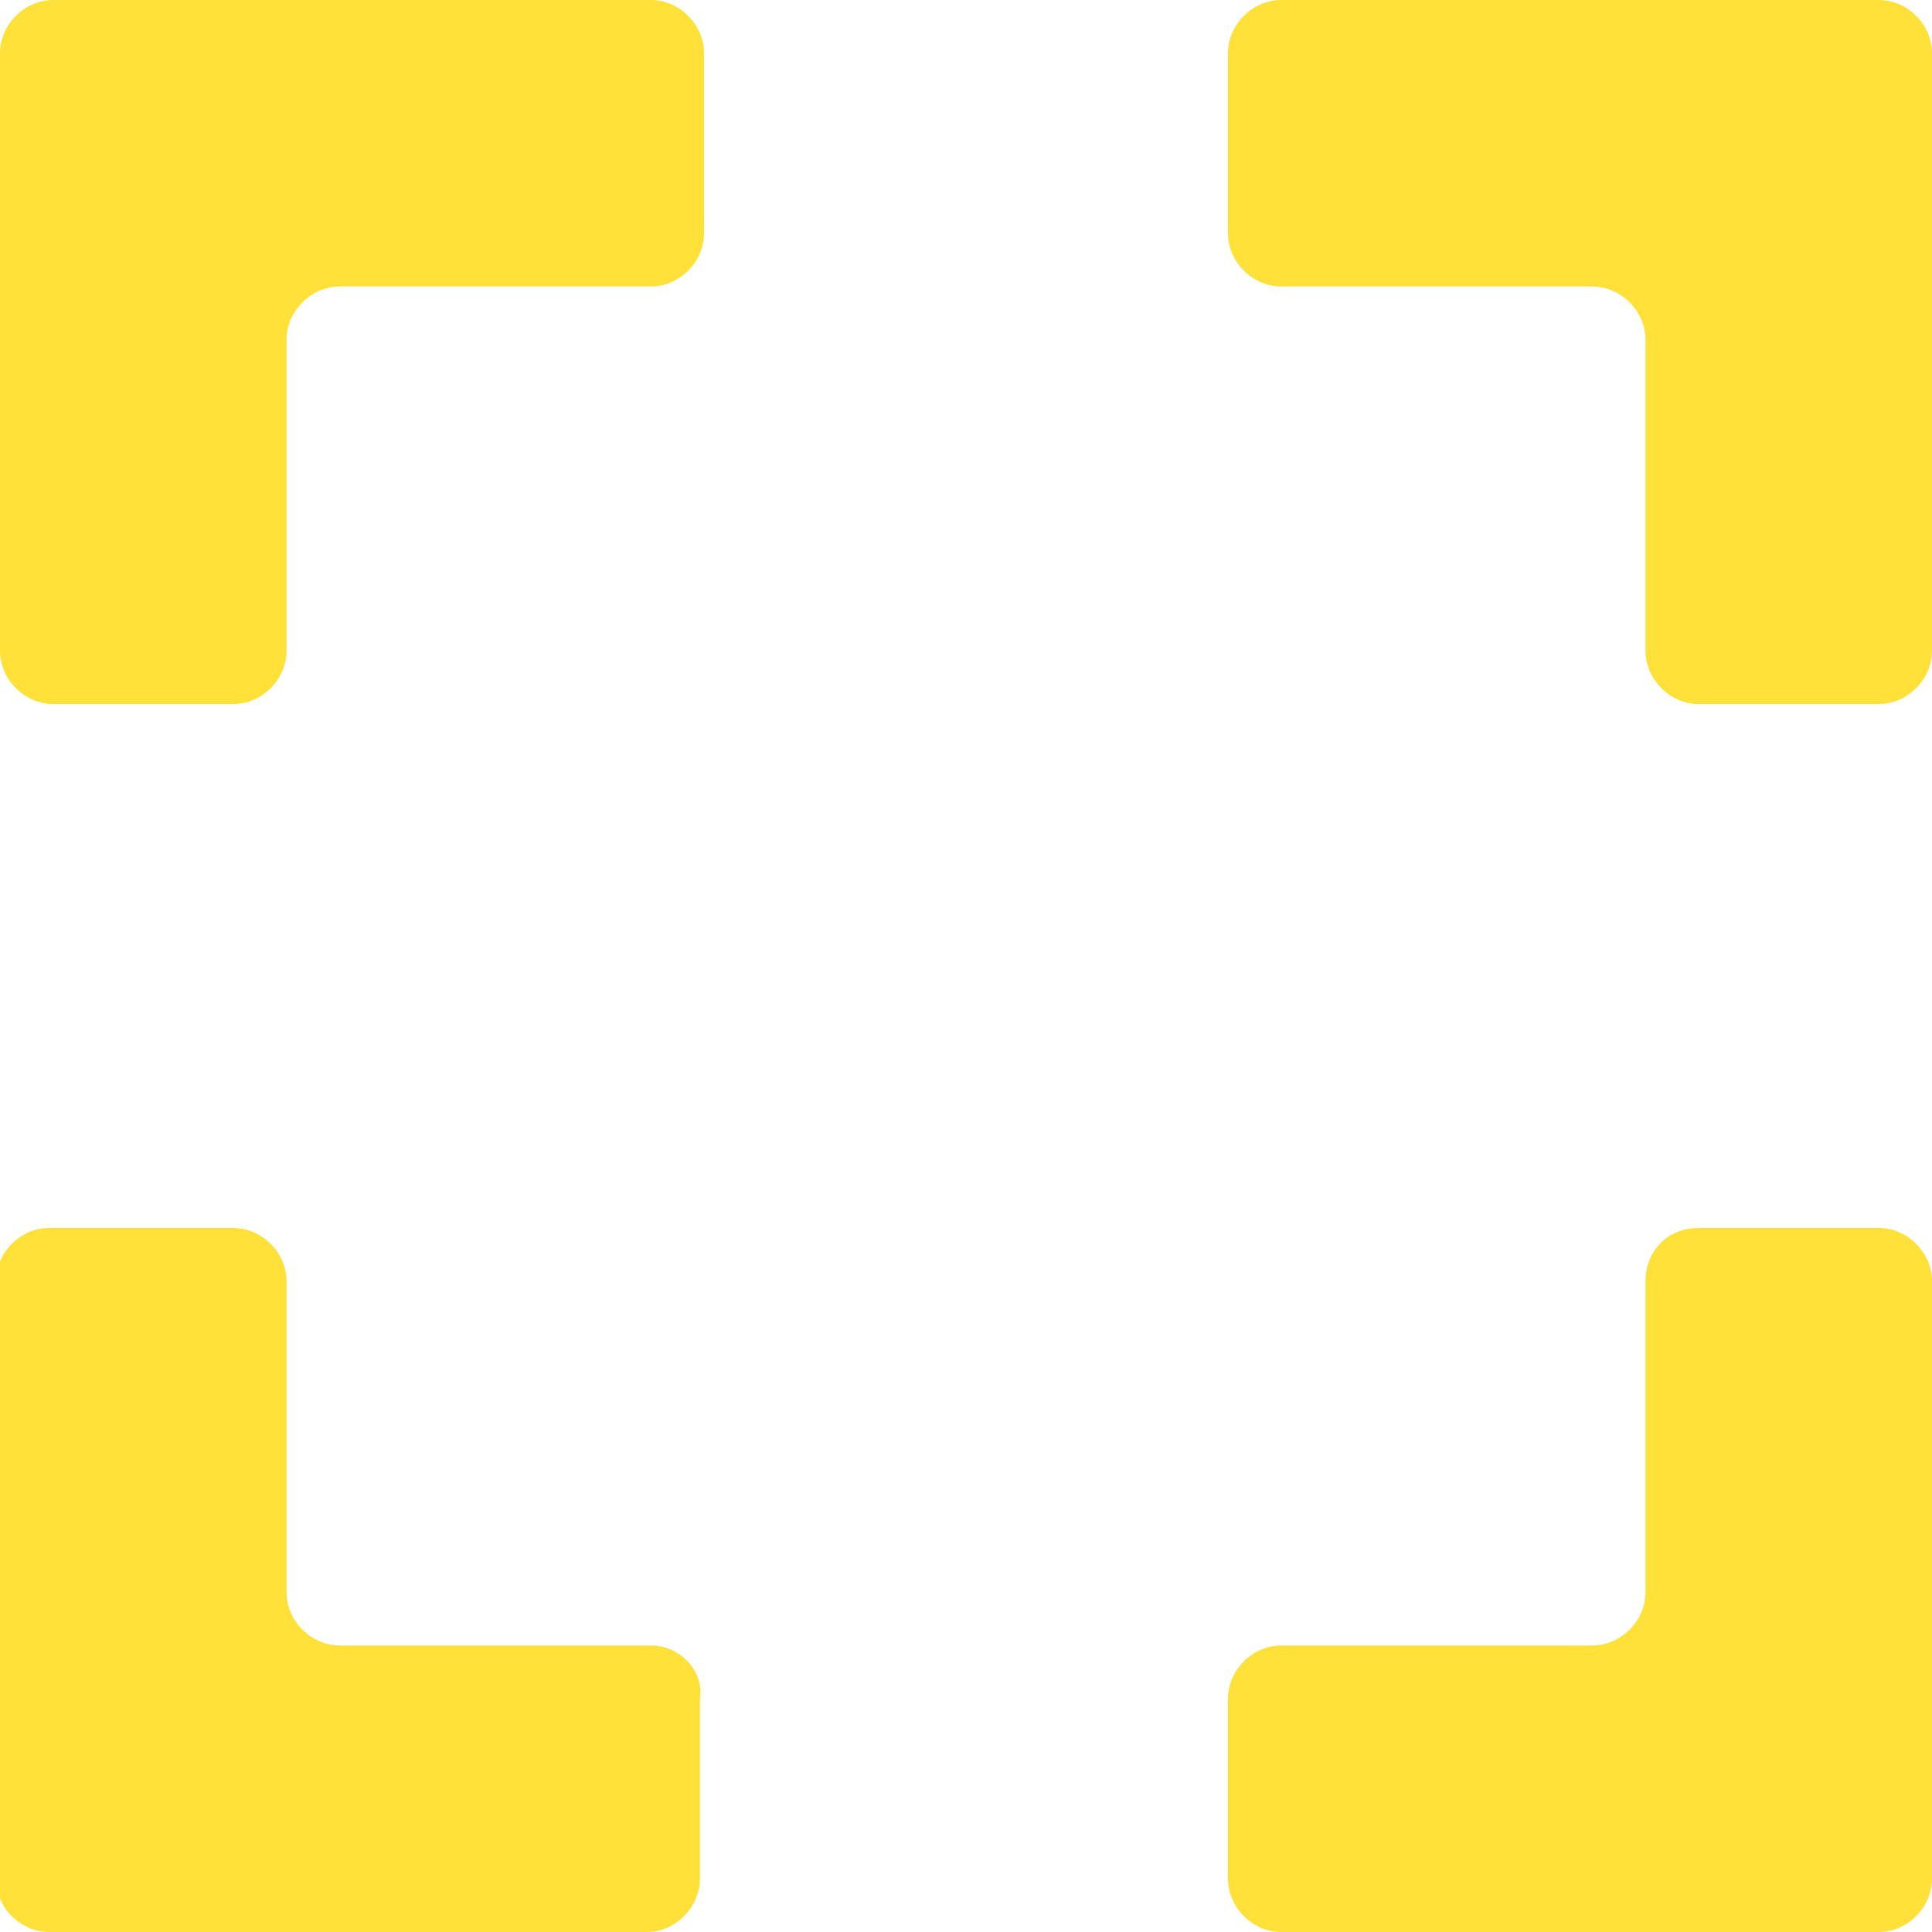 <?xml version="1.0" encoding="utf-8"?>
<!-- Generator: Adobe Illustrator 18.1.0, SVG Export Plug-In . SVG Version: 6.00 Build 0)  -->
<svg version="1.1" id="Layer_1" xmlns="http://www.w3.org/2000/svg" xmlns:xlink="http://www.w3.org/1999/xlink" x="0px" y="0px"
	 viewBox="-321 103.1 47.2 47.2" enable-background="new -321 103.1 47.2 47.2" xml:space="preserve">
<path fill="#FFE13A" d="M-289.7,110.1h7.6c0.7,0,1.3,0.6,1.3,1.3v7.6c0,0.7,0.6,1.3,1.3,1.3h4.4c0.7,0,1.3-0.6,1.3-1.3v-14.6
	c0-0.7-0.6-1.3-1.3-1.3h-14.6c-0.7,0-1.3,0.6-1.3,1.3v4.4C-291,109.5-290.4,110.1-289.7,110.1"/>
<path fill="#FFE13A" d="M-314,119v-7.6c0-0.7,0.6-1.3,1.3-1.3h7.6c0.7,0,1.3-0.6,1.3-1.3v-4.4c0-0.7-0.6-1.3-1.3-1.3h-14.6
	c-0.7,0-1.3,0.6-1.3,1.3V119c0,0.7,0.6,1.3,1.3,1.3h4.4C-314.6,120.3-314,119.7-314,119"/>
<path fill="#FFE13A" d="M-305.1,143.3h-7.6c-0.7,0-1.3-0.6-1.3-1.3v-7.6c0-0.7-0.6-1.3-1.3-1.3h-4.5c-0.7,0-1.3,0.6-1.3,1.3V149
	c0,0.7,0.6,1.3,1.3,1.3h14.6c0.7,0,1.3-0.6,1.3-1.3v-4.4C-303.8,143.9-304.4,143.3-305.1,143.3"/>
<path fill="#FFE13A" d="M-280.8,134.4v7.6c0,0.7-0.6,1.3-1.3,1.3h-7.6c-0.7,0-1.3,0.6-1.3,1.3v4.4c0,0.7,0.6,1.3,1.3,1.3h14.6
	c0.7,0,1.3-0.6,1.3-1.3v-14.6c0-0.7-0.6-1.3-1.3-1.3h-4.4C-280.3,133.1-280.8,133.7-280.8,134.4"/>
</svg>
